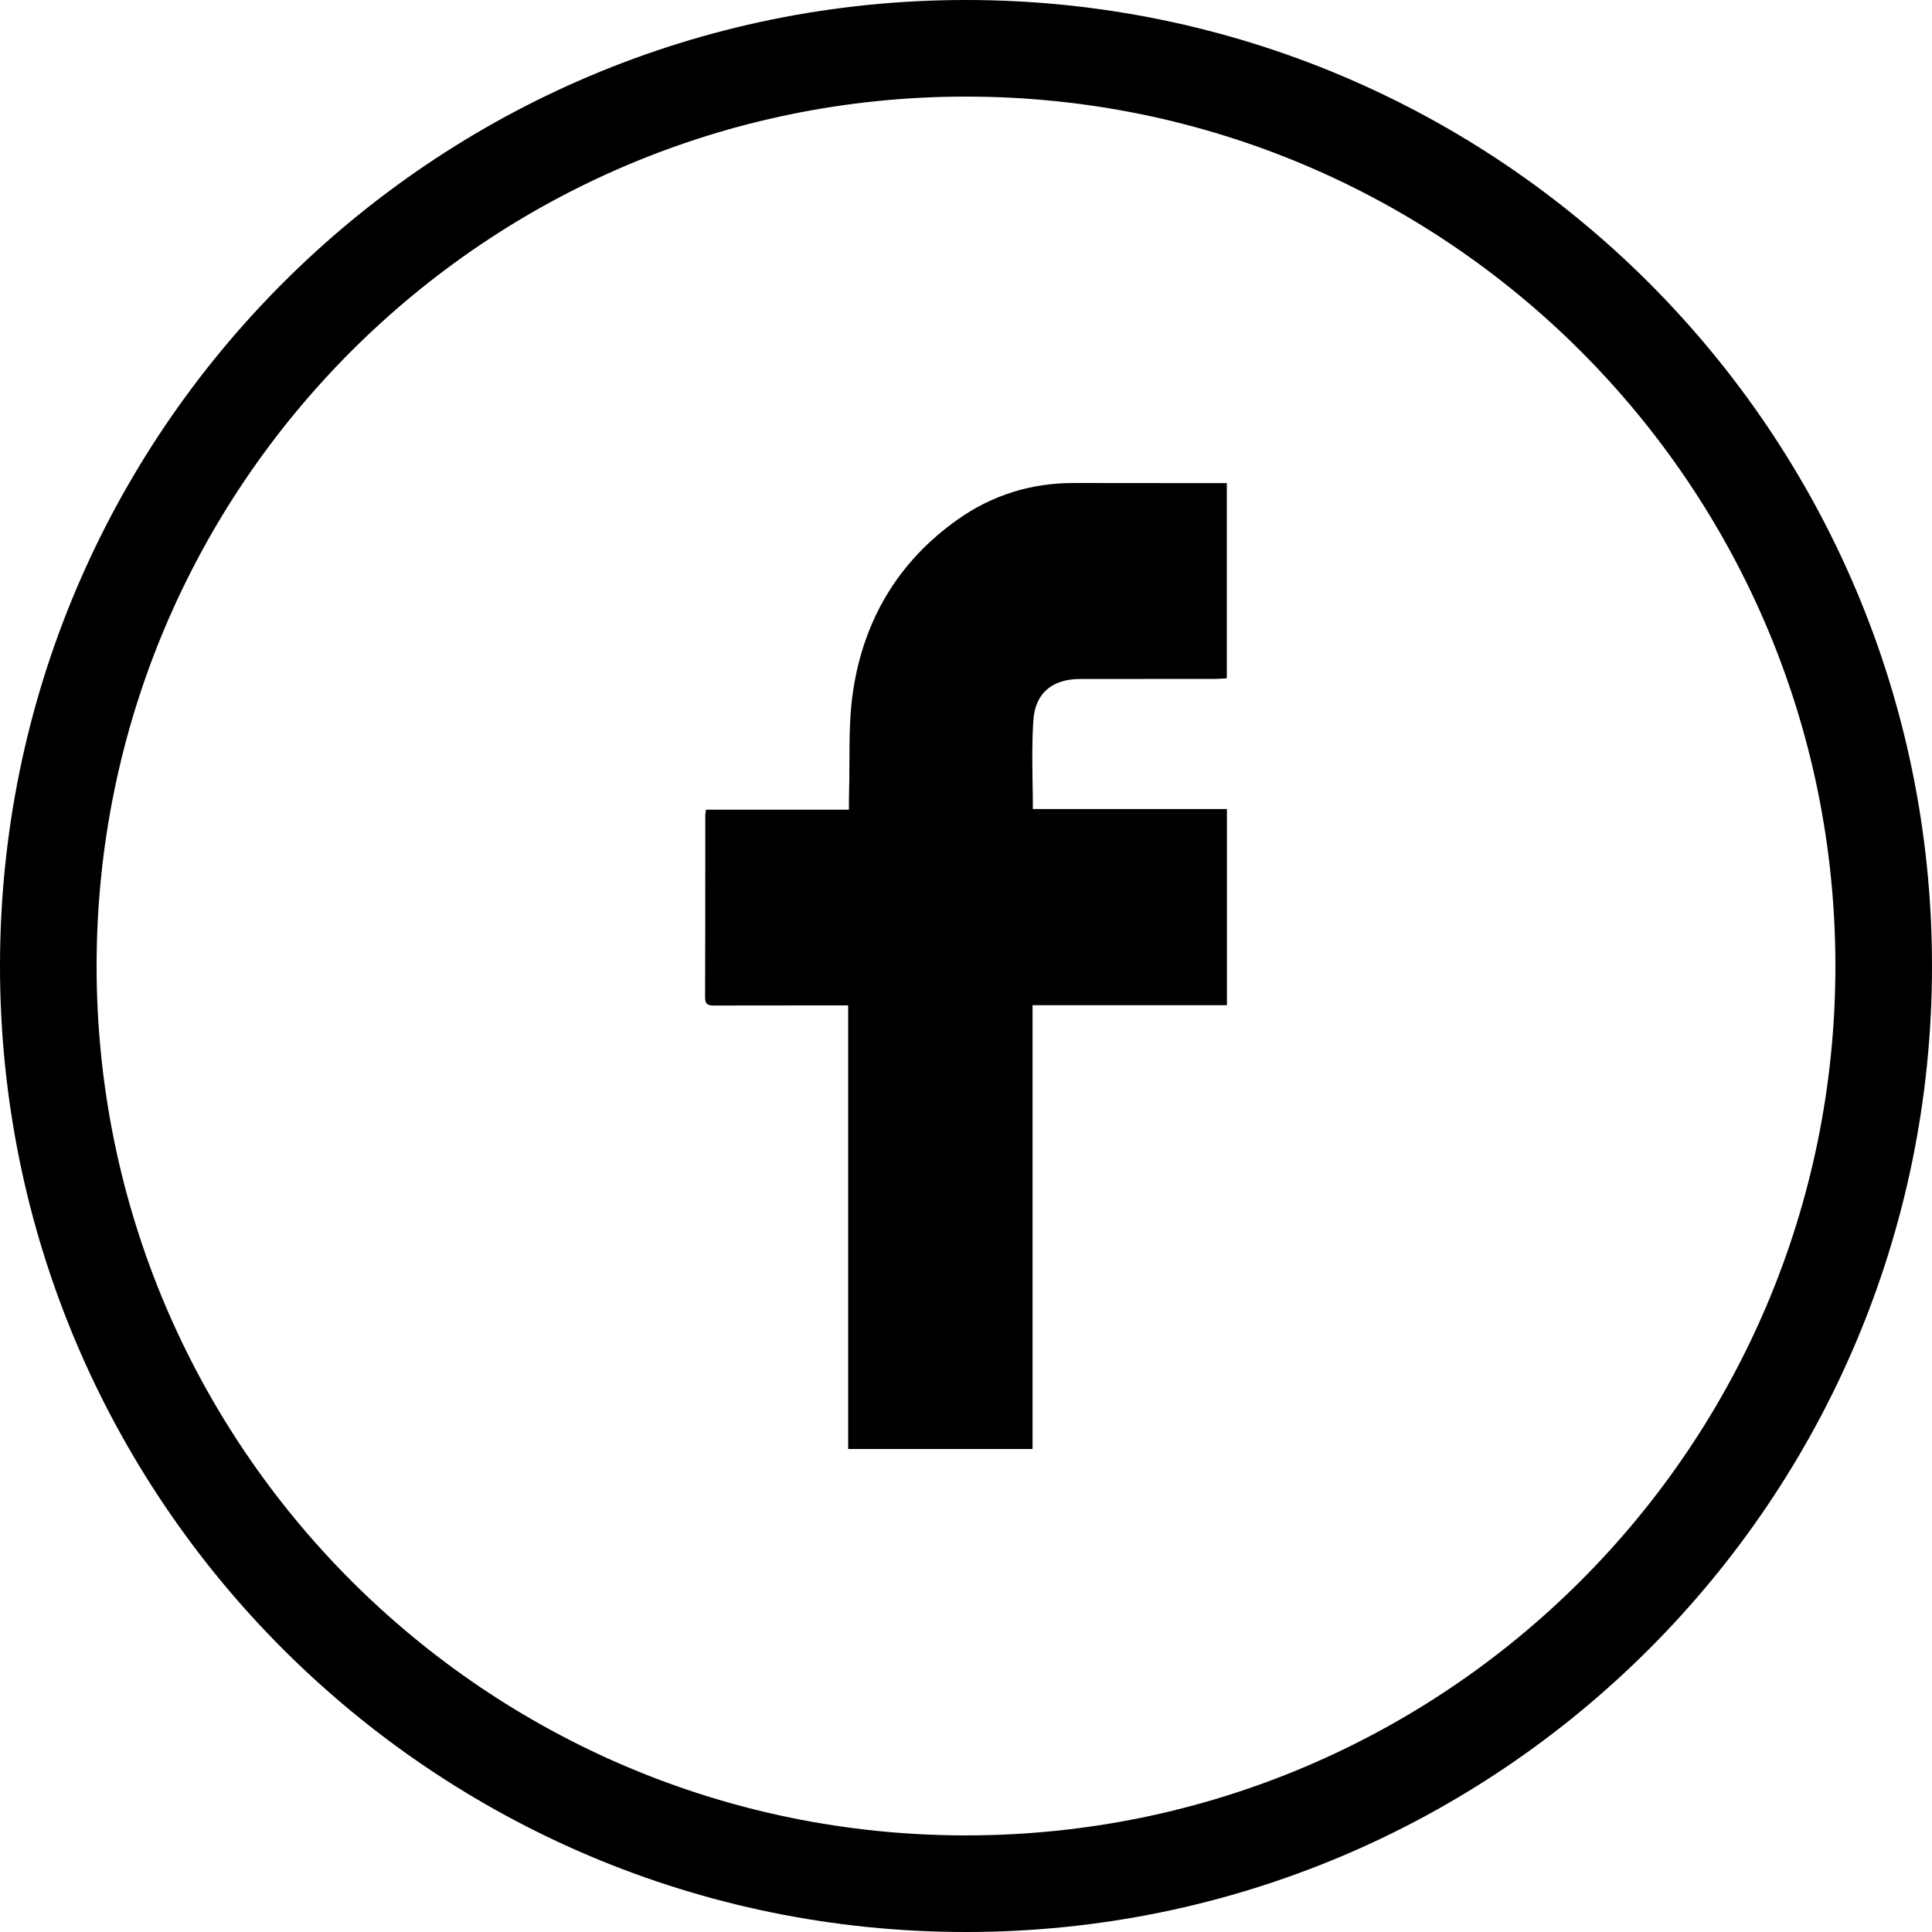 <svg width="20" height="20" viewBox="0 0 20 20" fill="none" xmlns="http://www.w3.org/2000/svg">
<path d="M10.689 10.406V15H8.78V10.408H8.667C8.582 10.408 8.497 10.408 8.413 10.408C8.073 10.408 7.734 10.408 7.395 10.409C7.335 10.409 7.299 10.402 7.299 10.327C7.301 9.839 7.301 9.35 7.301 8.862C7.301 8.722 7.301 8.583 7.301 8.443C7.301 8.433 7.302 8.423 7.304 8.409C7.306 8.401 7.307 8.393 7.308 8.382H8.788C8.788 8.365 8.788 8.349 8.788 8.334C8.788 8.298 8.788 8.267 8.789 8.236C8.792 8.123 8.793 8.01 8.793 7.896C8.794 7.643 8.794 7.389 8.833 7.141C8.945 6.413 9.3 5.813 9.911 5.38C10.273 5.123 10.677 4.999 11.12 5C11.49 5.001 11.859 5.001 12.228 5.001C12.351 5.001 12.474 5.001 12.597 5.001H12.7V7.022C12.689 7.022 12.678 7.023 12.667 7.024C12.637 7.026 12.607 7.028 12.577 7.028C12.111 7.029 11.645 7.029 11.179 7.029C10.895 7.029 10.714 7.174 10.697 7.461C10.683 7.669 10.686 7.879 10.689 8.093C10.691 8.186 10.692 8.28 10.692 8.375H12.701V10.406H10.689Z" fill="black"/>
<path fill-rule="evenodd" clip-rule="evenodd" d="M20 10C20 15.523 15.523 20 10 20C4.477 20 0 15.523 0 10C0 4.477 4.477 0 10 0C15.523 0 20 4.477 20 10ZM19 10C19 14.971 14.971 19 10 19C5.029 19 1 14.971 1 10C1 5.029 5.029 1 10 1C14.971 1 19 5.029 19 10Z" fill="black"/>
</svg>
